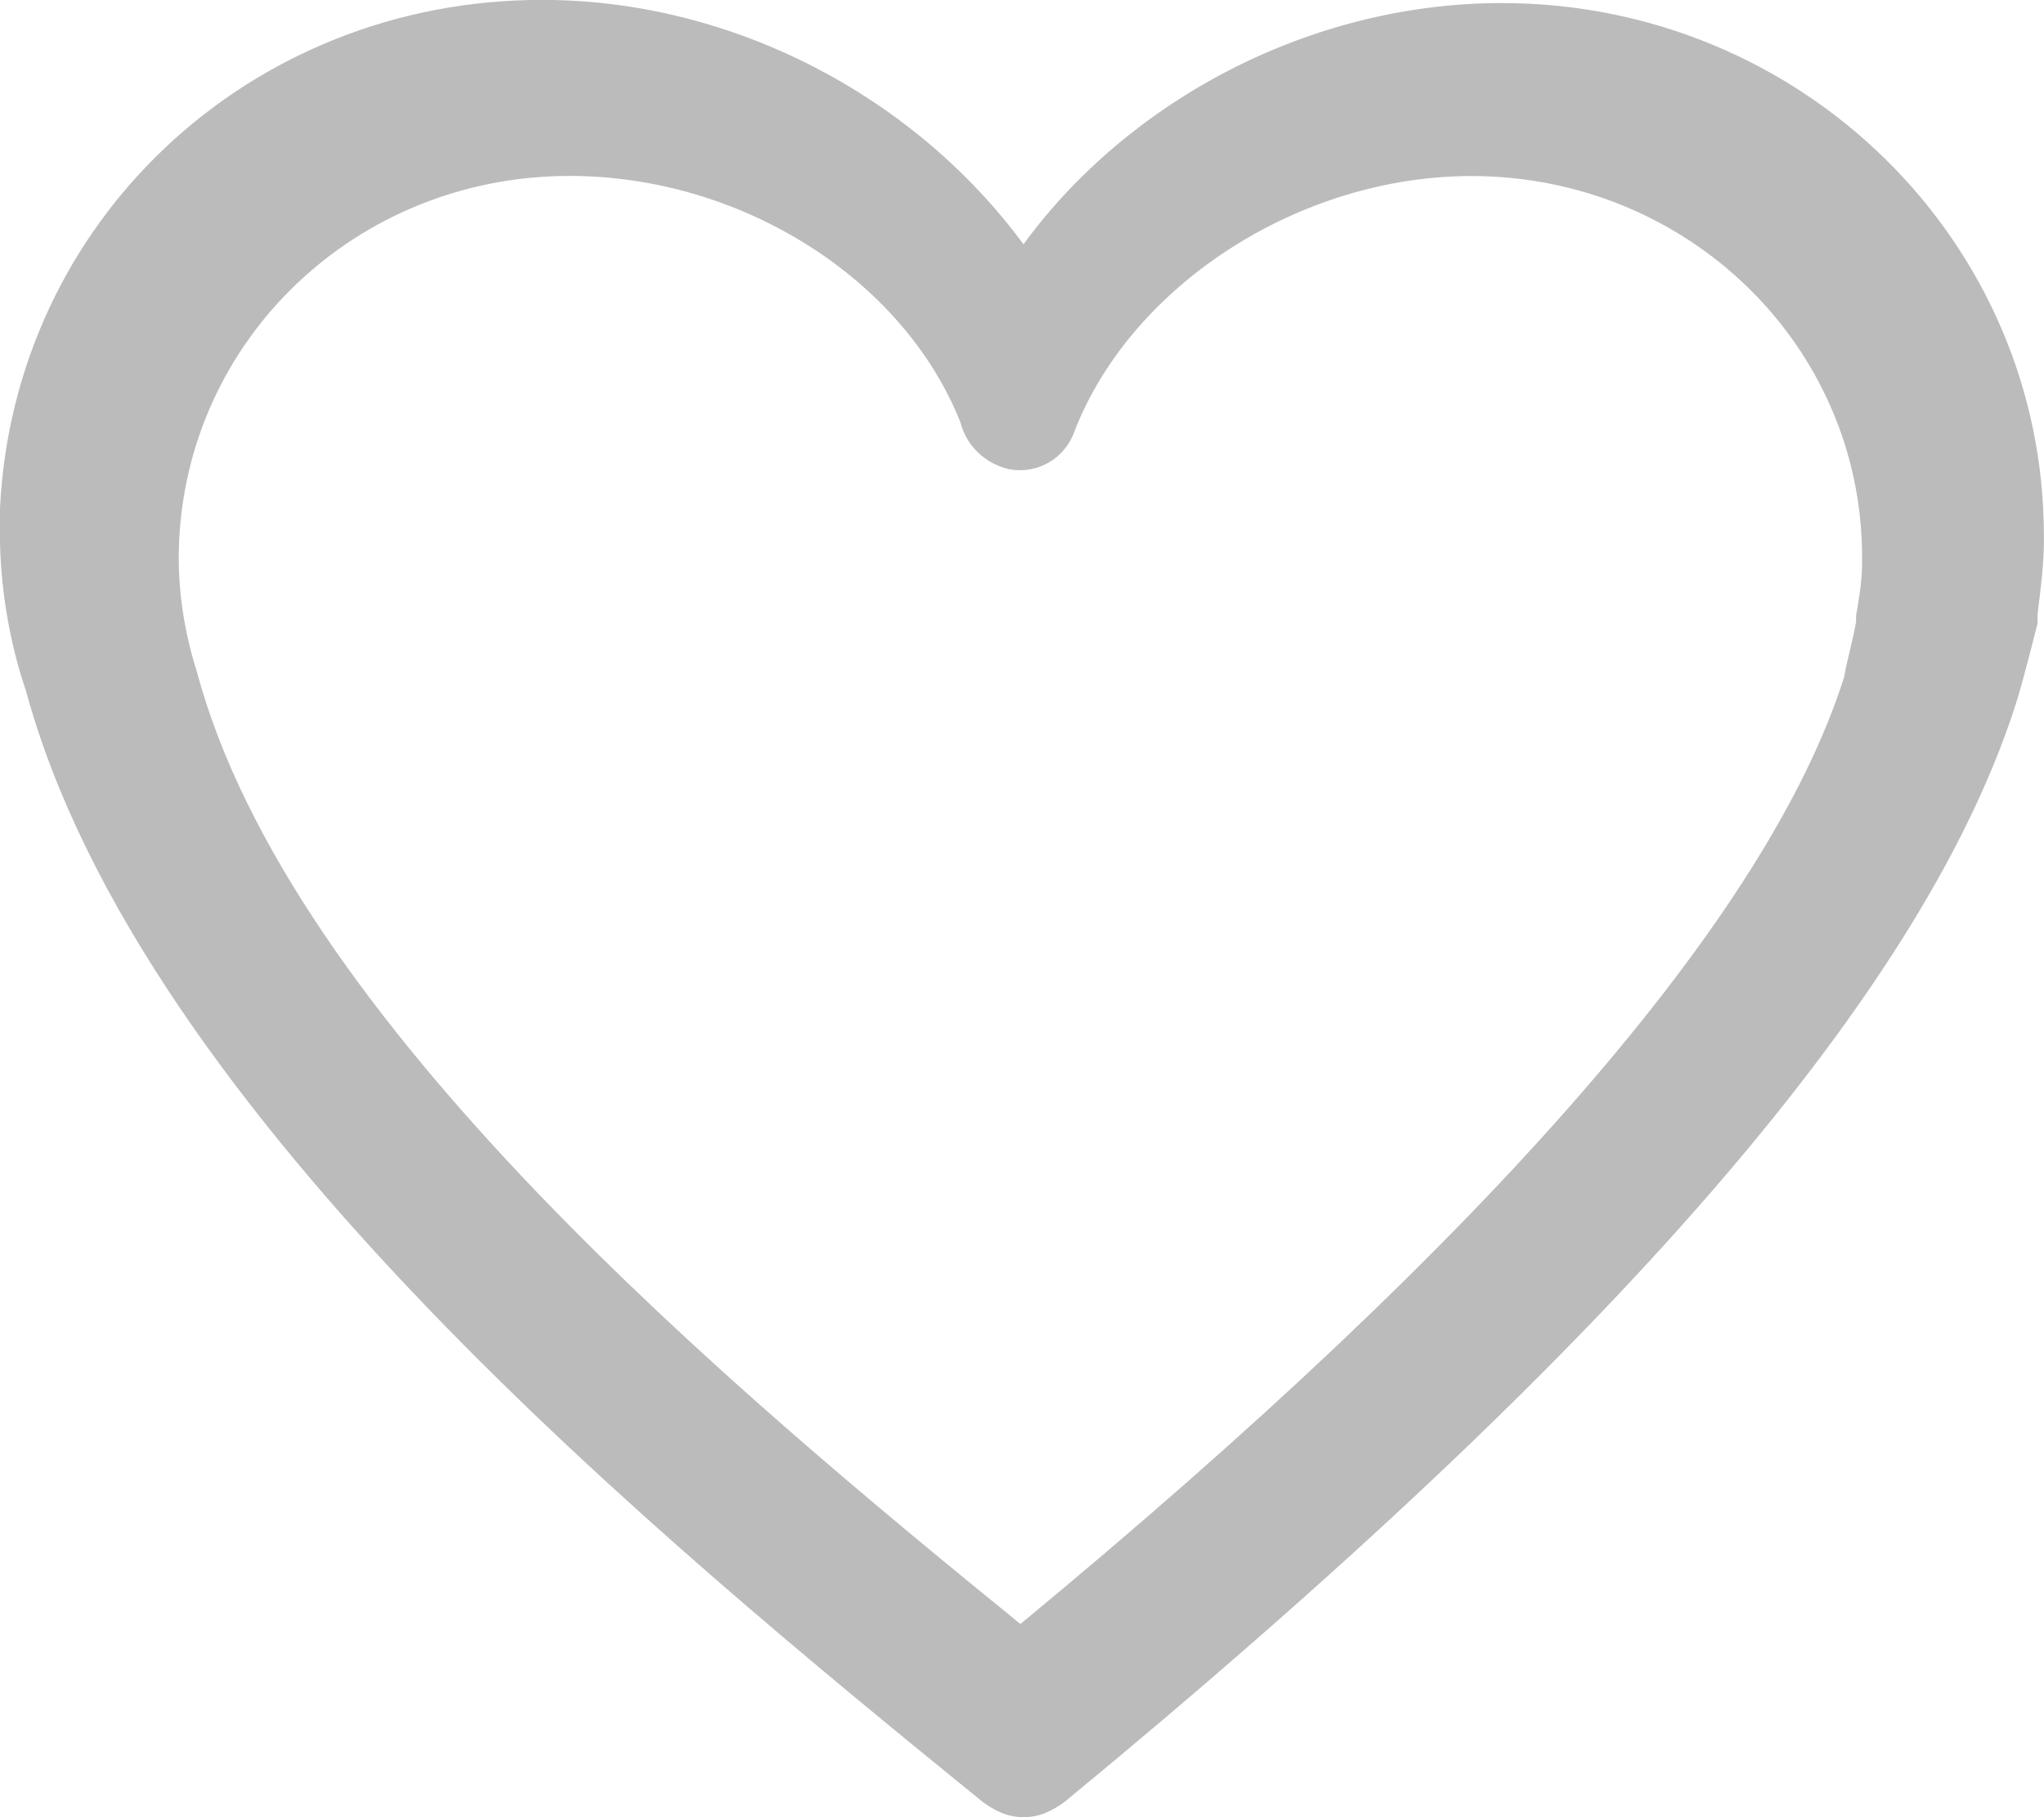 <svg height="16" viewBox="0 0 18 16" width="18" xmlns="http://www.w3.org/2000/svg"><path d="m.225 6.069c1.011 3.752 5.644 7.531 8.424 9.793.112.083.225.138.365.138.14 0 .253-.055.365-.138 4.858-4 7.61-7.172 8.396-9.738.056-.193.112-.414.168-.634v-.083c.028-.221.056-.441.056-.634v-.028-.028c0-2.593-2.134-4.69-4.774-4.69-1.685 0-3.285.855-4.212 2.124-.955-1.297-2.555-2.152-4.24-2.152-2.583 0-4.661 1.959-4.774 4.497v.083.055.055c0 .469.084.966.225 1.379zm1.35-1.217v-.026c.053-1.832 1.562-3.277 3.441-3.277 1.509 0 2.938.903 3.441 2.168.053.206.212.361.424.413.265.052.503-.103.582-.335.503-1.29 1.985-2.245 3.494-2.245 1.906 0 3.441 1.497 3.441 3.355v.052c0 .155-.026.31-.053.465v.052c-.026.155-.079.335-.106.49-.662 2.09-3.097 4.903-7.253 8.335-2.541-2.065-6.432-5.316-7.253-8.387-.106-.335-.159-.671-.159-1.006 0 0 0-.026 0-.052z" fill="#bbb"/></svg>